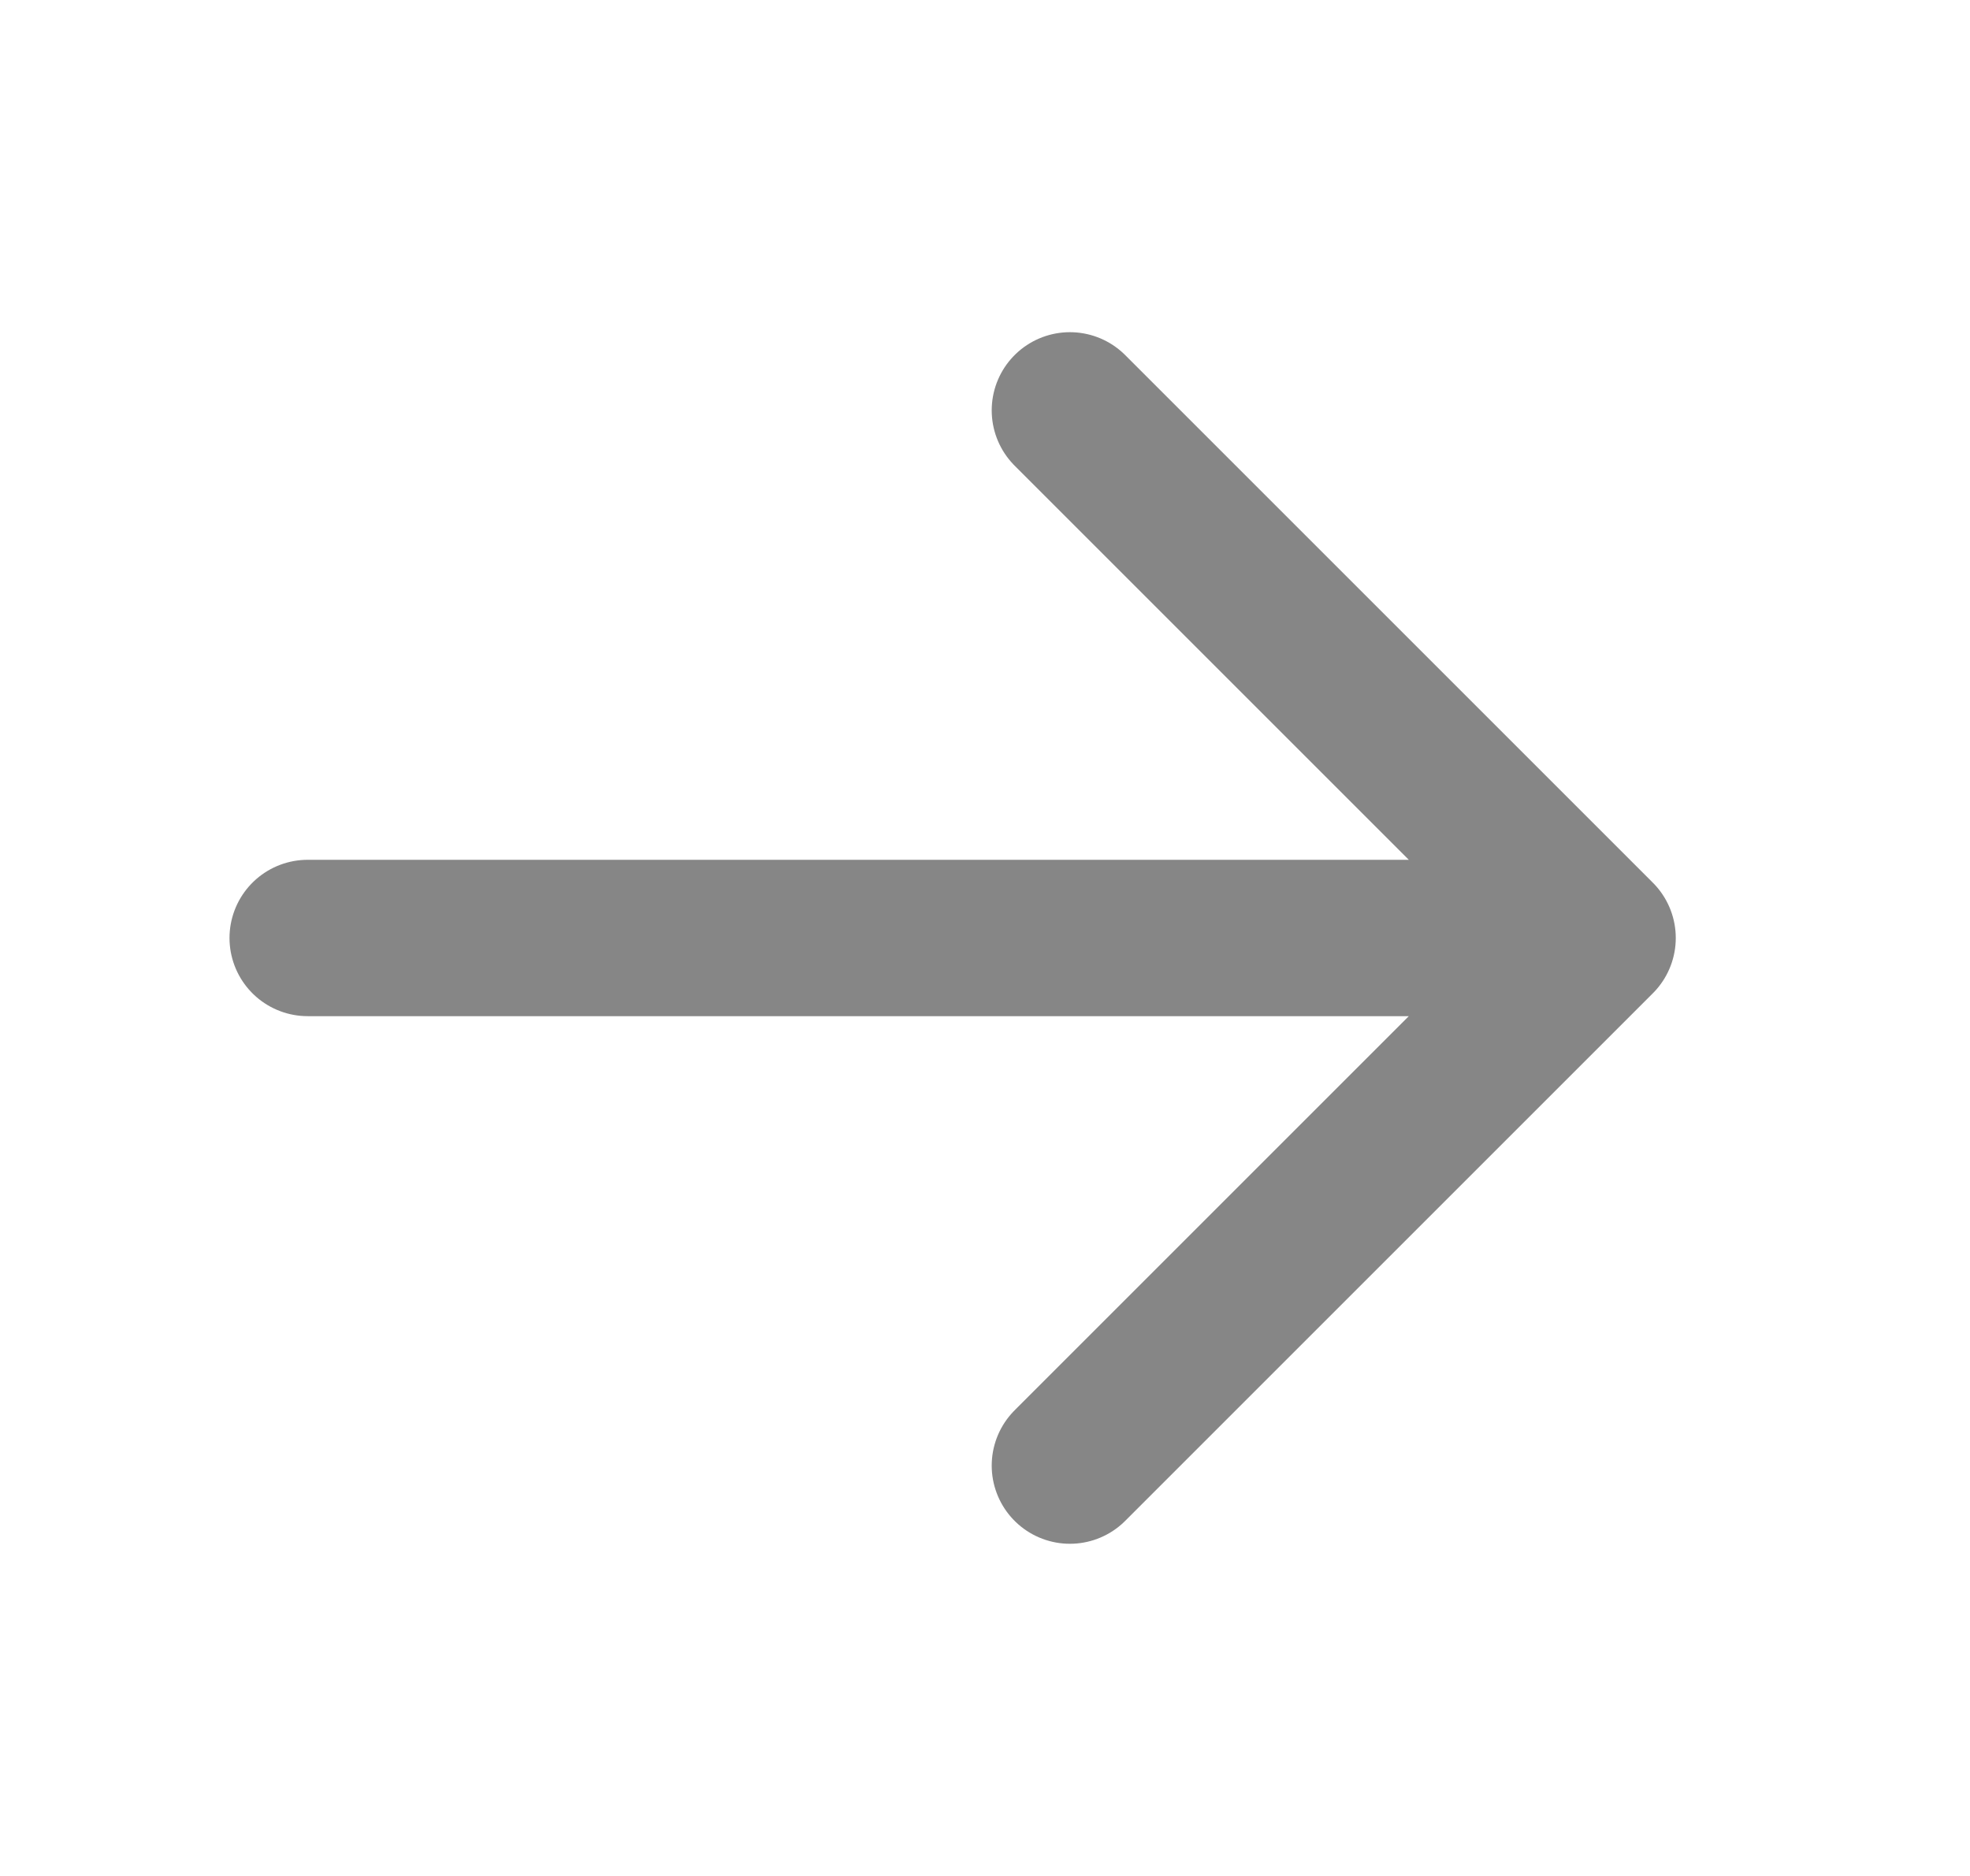 <svg width="21" height="20" viewBox="0 0 21 20" fill="none" xmlns="http://www.w3.org/2000/svg">
<path d="M3.28 10H17.03M17.03 10L11.405 4.375M17.03 10L11.405 15.625" stroke="#868686" stroke-width="1.667" stroke-linecap="round" stroke-linejoin="round"/>
</svg>
